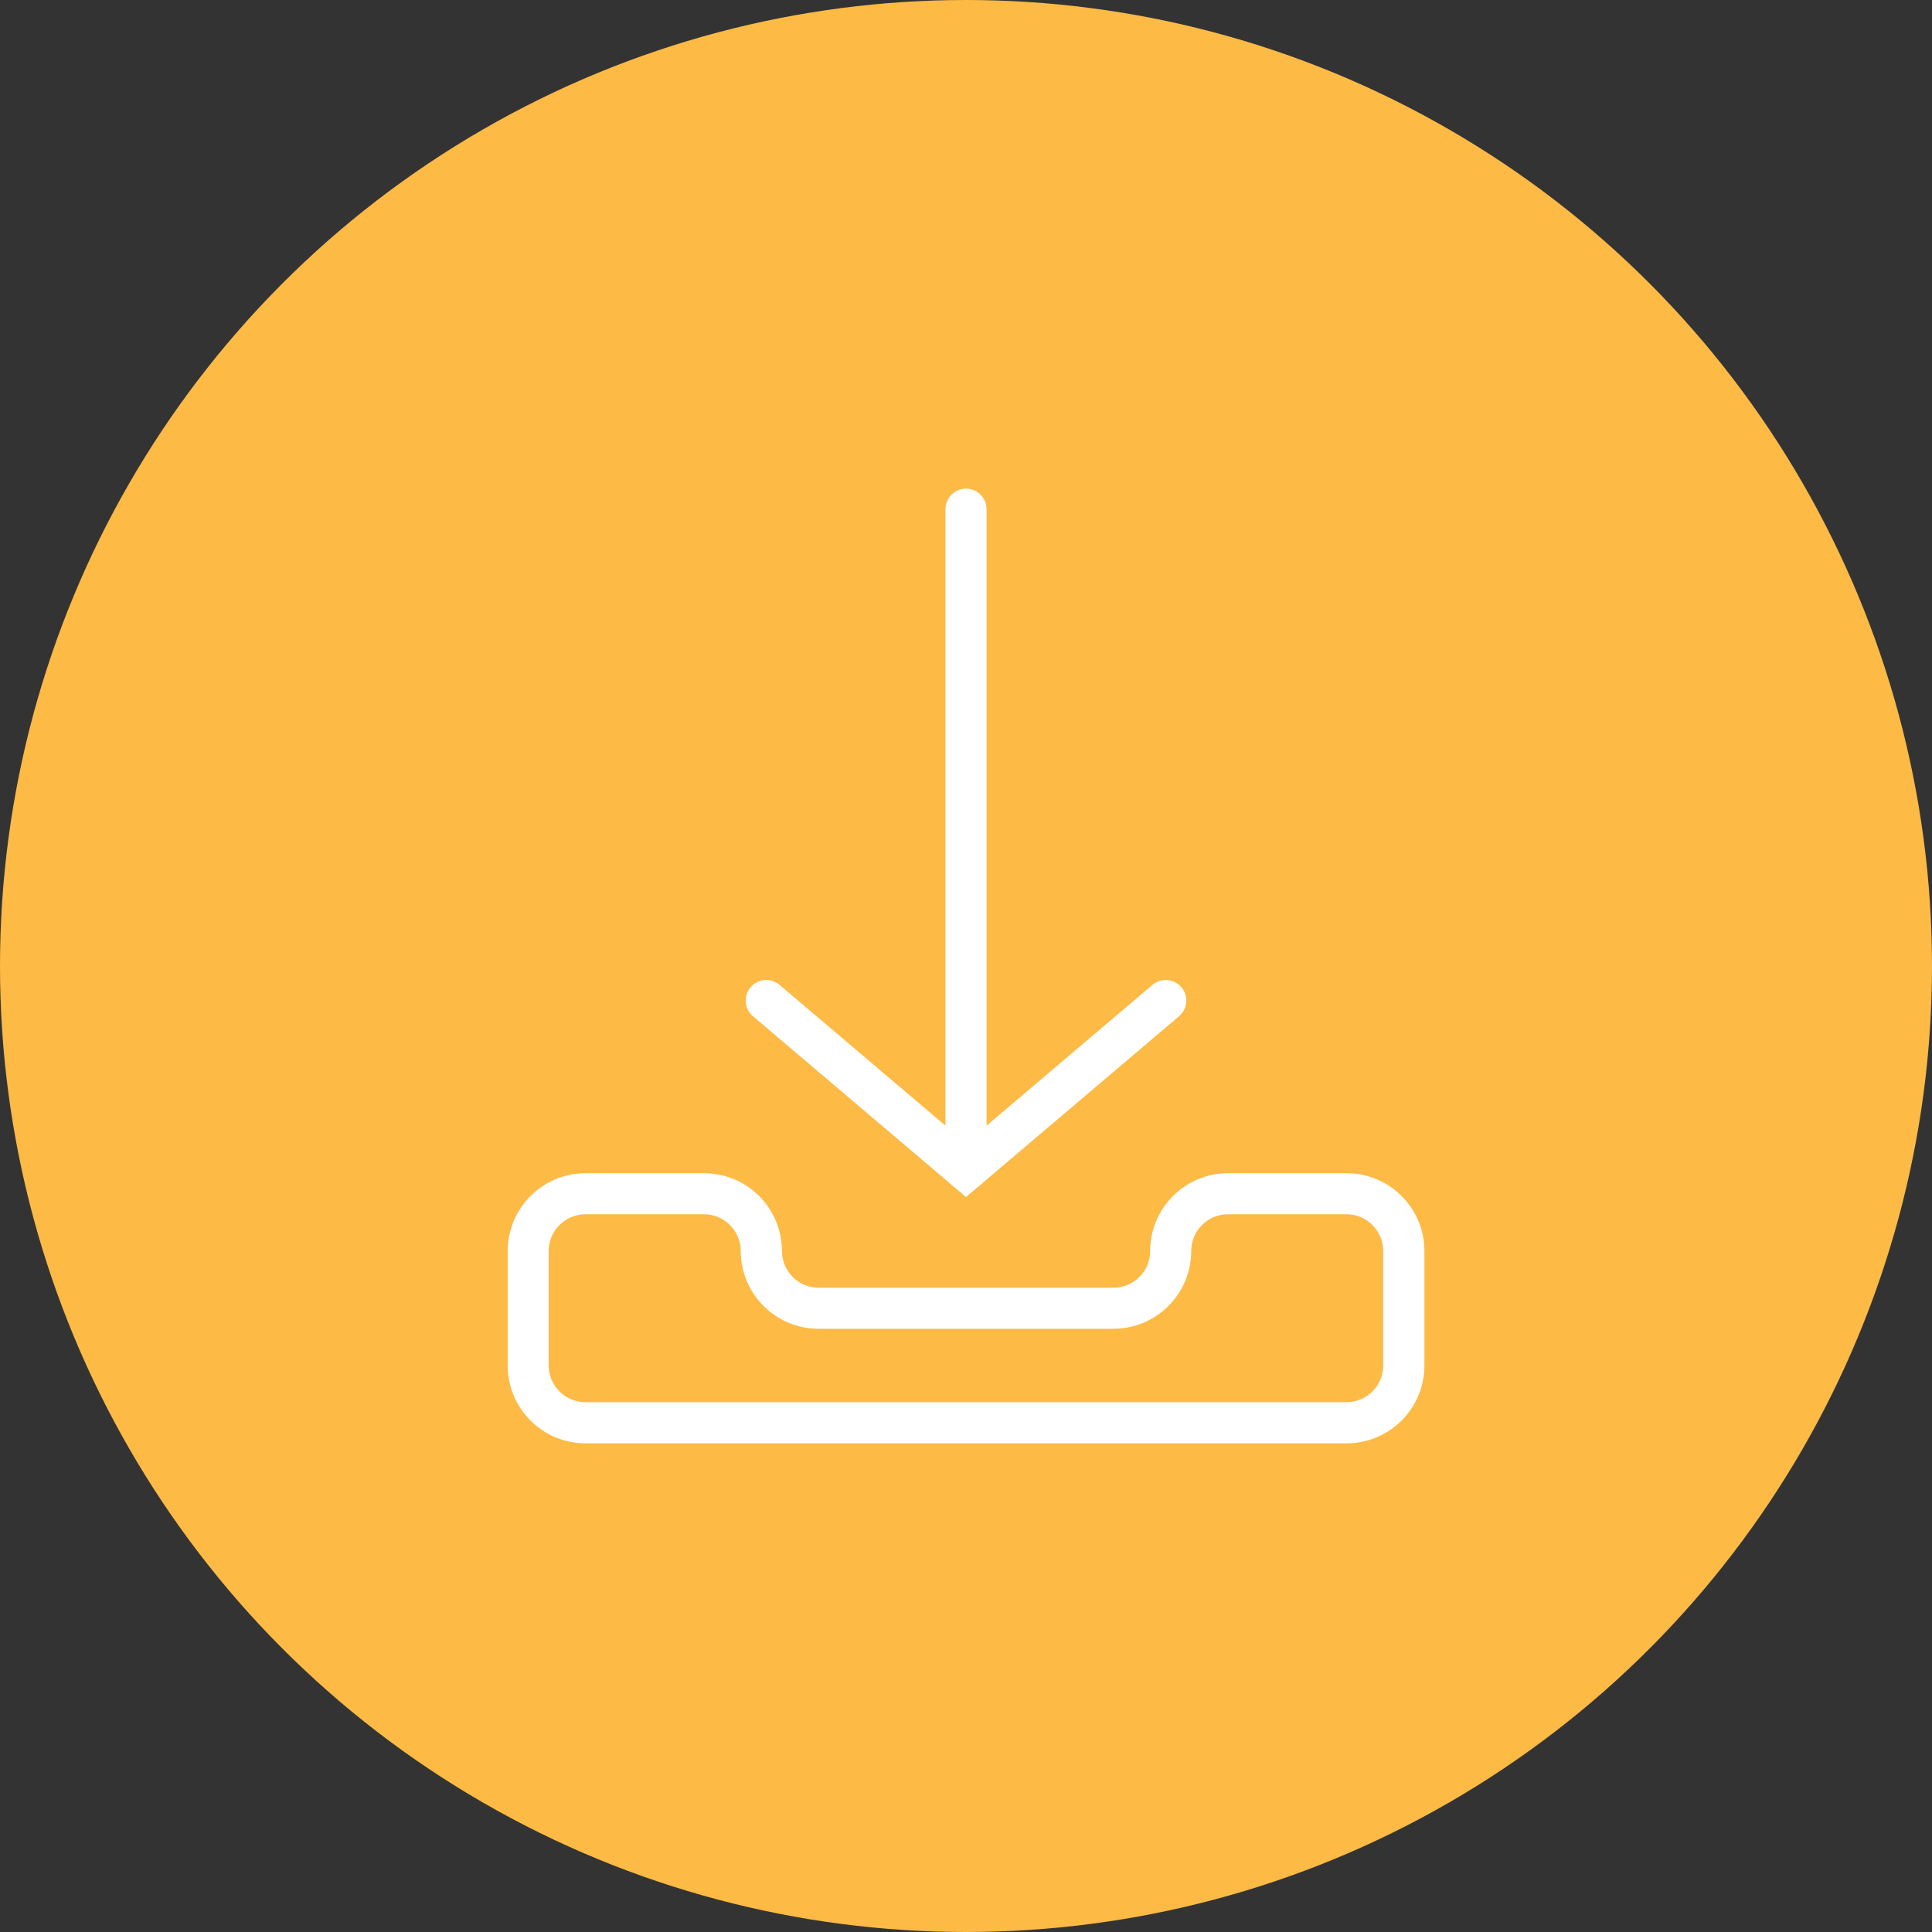 <svg xmlns="http://www.w3.org/2000/svg" xmlns:xlink="http://www.w3.org/1999/xlink" width="40" height="40" viewBox="0 0 40 40">
  <rect x="0" y="0" width="40" height="40" fill="#333333" stroke="none"/>
  <defs>
    <rect id="rect-2" width="23" height="23" x="8.5" y="8.5"/>
    <mask id="mask-3" maskContentUnits="userSpaceOnUse" maskUnits="userSpaceOnUse">
      <rect width="40" height="40" x="0" y="0" fill="black"/>
      <use fill="white" xlink:href="#rect-2"/>
    </mask>
  </defs>
  <g>
    <ellipse cx="20" cy="20" fill="rgb(253,186,69)" rx="20" ry="20"/>
    <g>
      <use fill="none" xlink:href="#rect-2"/>
      <g mask="url(#mask-3)">
        <path fill="rgb(255,255,255)" fill-rule="evenodd" d="M12.12 29.883H27.88c.89-.001 1.61-.722 1.611-1.611v-2.371c-.001-.89-.722-1.61-1.611-1.611h-2.456c-.89.001-1.61.722-1.611 1.611-0.0.419-.34.759-.759.76h-6.105c-.419-0-.759-.34-.76-.76-.001-.89-.722-1.611-1.612-1.611h-2.455c-.89.001-1.61.722-1.611 1.611v2.371c.001.89.722 1.61 1.611 1.611zm-.76-3.983c0-.419.34-.759.76-.76h2.456c.419 0.0.759.34.76.76.001.889.722 1.61 1.611 1.611h6.105c.89-.001 1.61-.722 1.611-1.611 0-.42.341-.76.76-.76h2.455c.419 0.0.759.34.76.76v2.371c-0.0.419-.34.759-.76.76H12.12c-.419-0-.759-.34-.76-.76v-2.371z"/>
        <path fill="rgb(255,255,255)" fill-rule="evenodd" d="M20 24.65c-.235 0-.426-.191-.426-.426V10.543c0-.235.191-.426.426-.426.235 0 .426.191.426.426V24.225c0 .235-.191.426-.426.426z"/>
        <path fill="rgb(255,255,255)" fill-rule="evenodd" d="M20 24.783l-4.411-3.743c-.179-.152-.201-.421-.049-.6.152-.179.421-.201.6-.049L20 23.666 23.86 20.391c.179-.152.448-.13.6.049.152.179.13.448-.049.6L20 24.783z"/>
      </g>
    </g>
  </g>
</svg>
